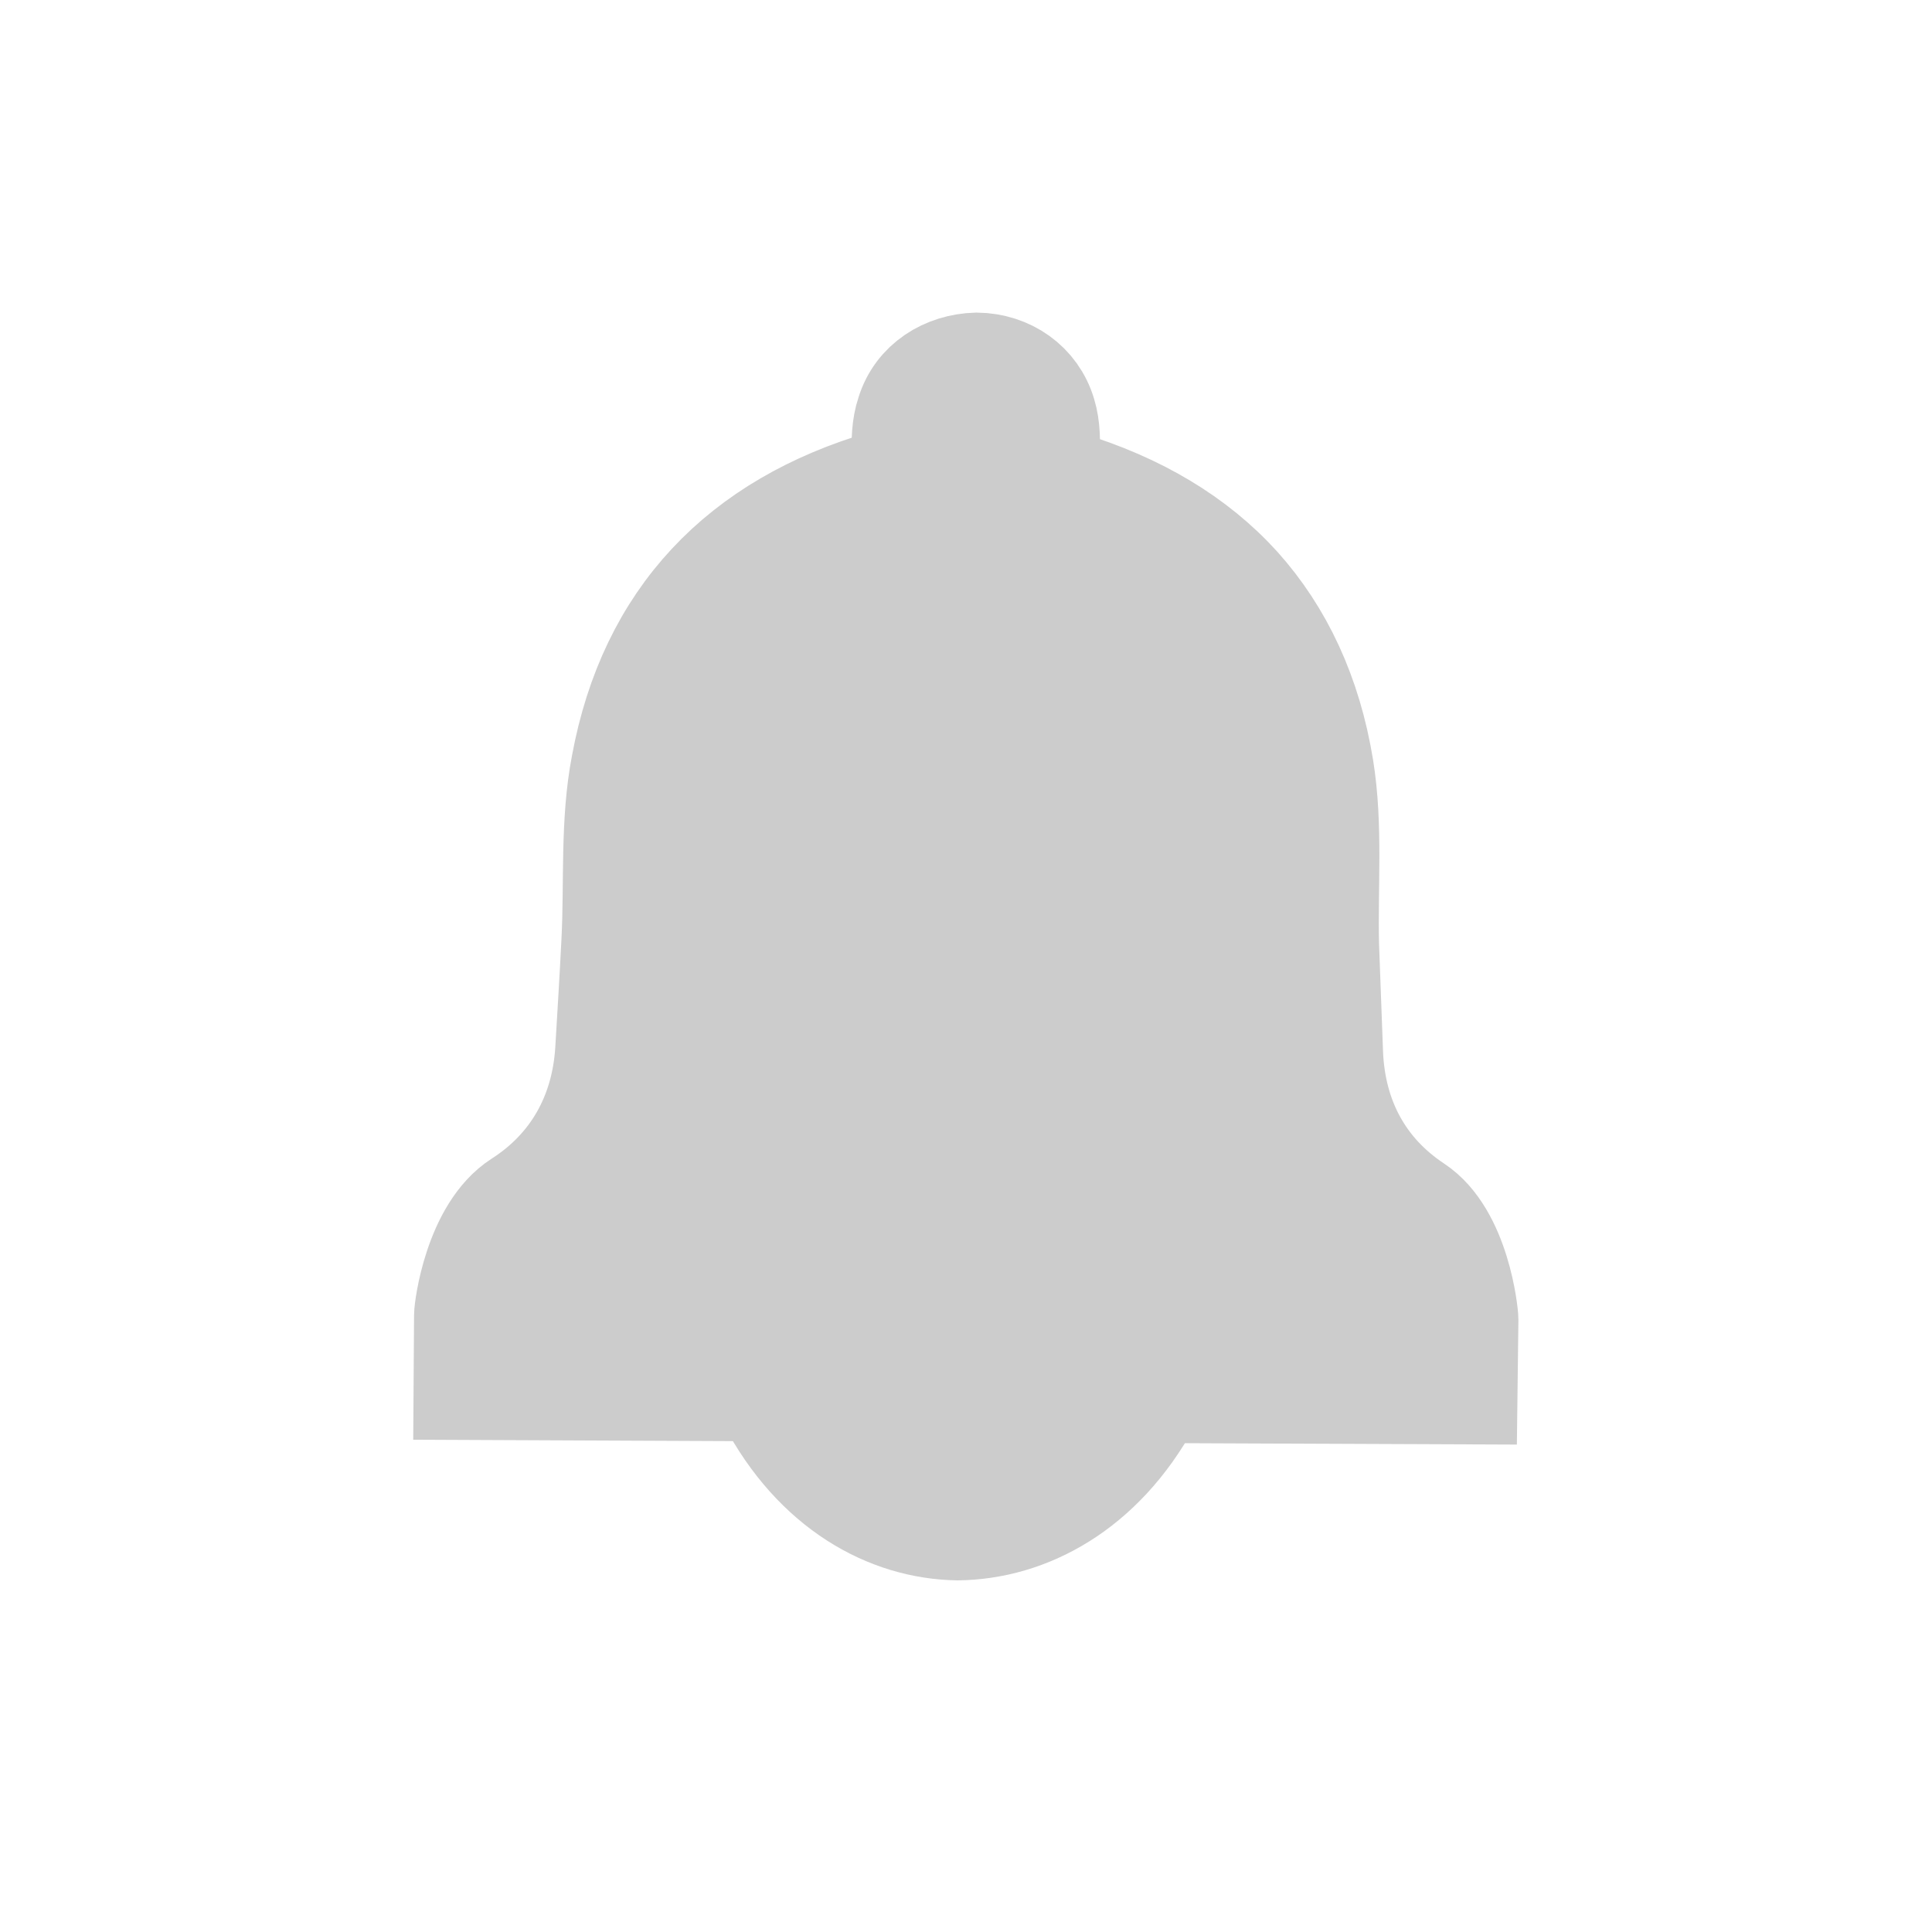 <?xml version="1.0" encoding="UTF-8"?>
<svg xmlns="http://www.w3.org/2000/svg" xmlns:xlink="http://www.w3.org/1999/xlink" width="17pt" height="17pt" viewBox="0 0 17 17" version="1.1">
<g id="surface1">
<path style=" stroke:none;fill-rule:nonzero;fill:rgb(80%,80%,80%);fill-opacity:1;" d="M 10.512 12.551 C 9.129 12.543 7.746 12.535 6.363 12.527 C 6.84 13.438 7.629 13.895 8.426 13.906 C 9.223 13.898 10.02 13.453 10.512 12.551 Z M 10.512 12.551 "/>
<path style="fill-rule:nonzero;fill:rgb(80%,80%,80%);fill-opacity:1;stroke-width:1.3;stroke-linecap:butt;stroke-linejoin:miter;stroke:rgb(80%,80%,80%);stroke-opacity:1;stroke-miterlimit:4;" d="M 15.392 1036.138 C 14.857 1035.548 14.14 1035.123 13.257 1034.853 C 13.07 1034.798 12.998 1034.715 13.015 1034.522 C 13.026 1034.346 13.026 1034.158 12.976 1033.993 C 12.866 1033.618 12.529 1033.386 12.138 1033.381 C 11.752 1033.392 11.404 1033.607 11.289 1033.982 C 11.233 1034.147 11.228 1034.335 11.239 1034.511 C 11.25 1034.71 11.173 1034.787 10.985 1034.842 C 9.204 1035.366 8.085 1036.529 7.748 1038.355 C 7.61 1039.066 7.665 1039.816 7.627 1040.55 C 7.605 1040.996 7.577 1041.449 7.55 1041.901 C 7.5 1042.706 7.125 1043.368 6.463 1043.792 C 5.917 1044.145 5.796 1045.11 5.796 1045.193 L 5.79 1046.092 C 9.926 1046.109 14.068 1046.131 18.21 1046.147 L 18.221 1045.248 C 18.221 1045.171 18.121 1044.2 17.586 1043.847 C 16.93 1043.412 16.572 1042.75 16.539 1041.939 C 16.522 1041.493 16.506 1041.041 16.489 1040.588 C 16.472 1039.855 16.539 1039.11 16.423 1038.393 C 16.274 1037.478 15.921 1036.728 15.392 1036.138 Z M 15.392 1036.138 " transform="matrix(0.708,0,0,0.708,0,-728.423)"/>
</g>
</svg>

